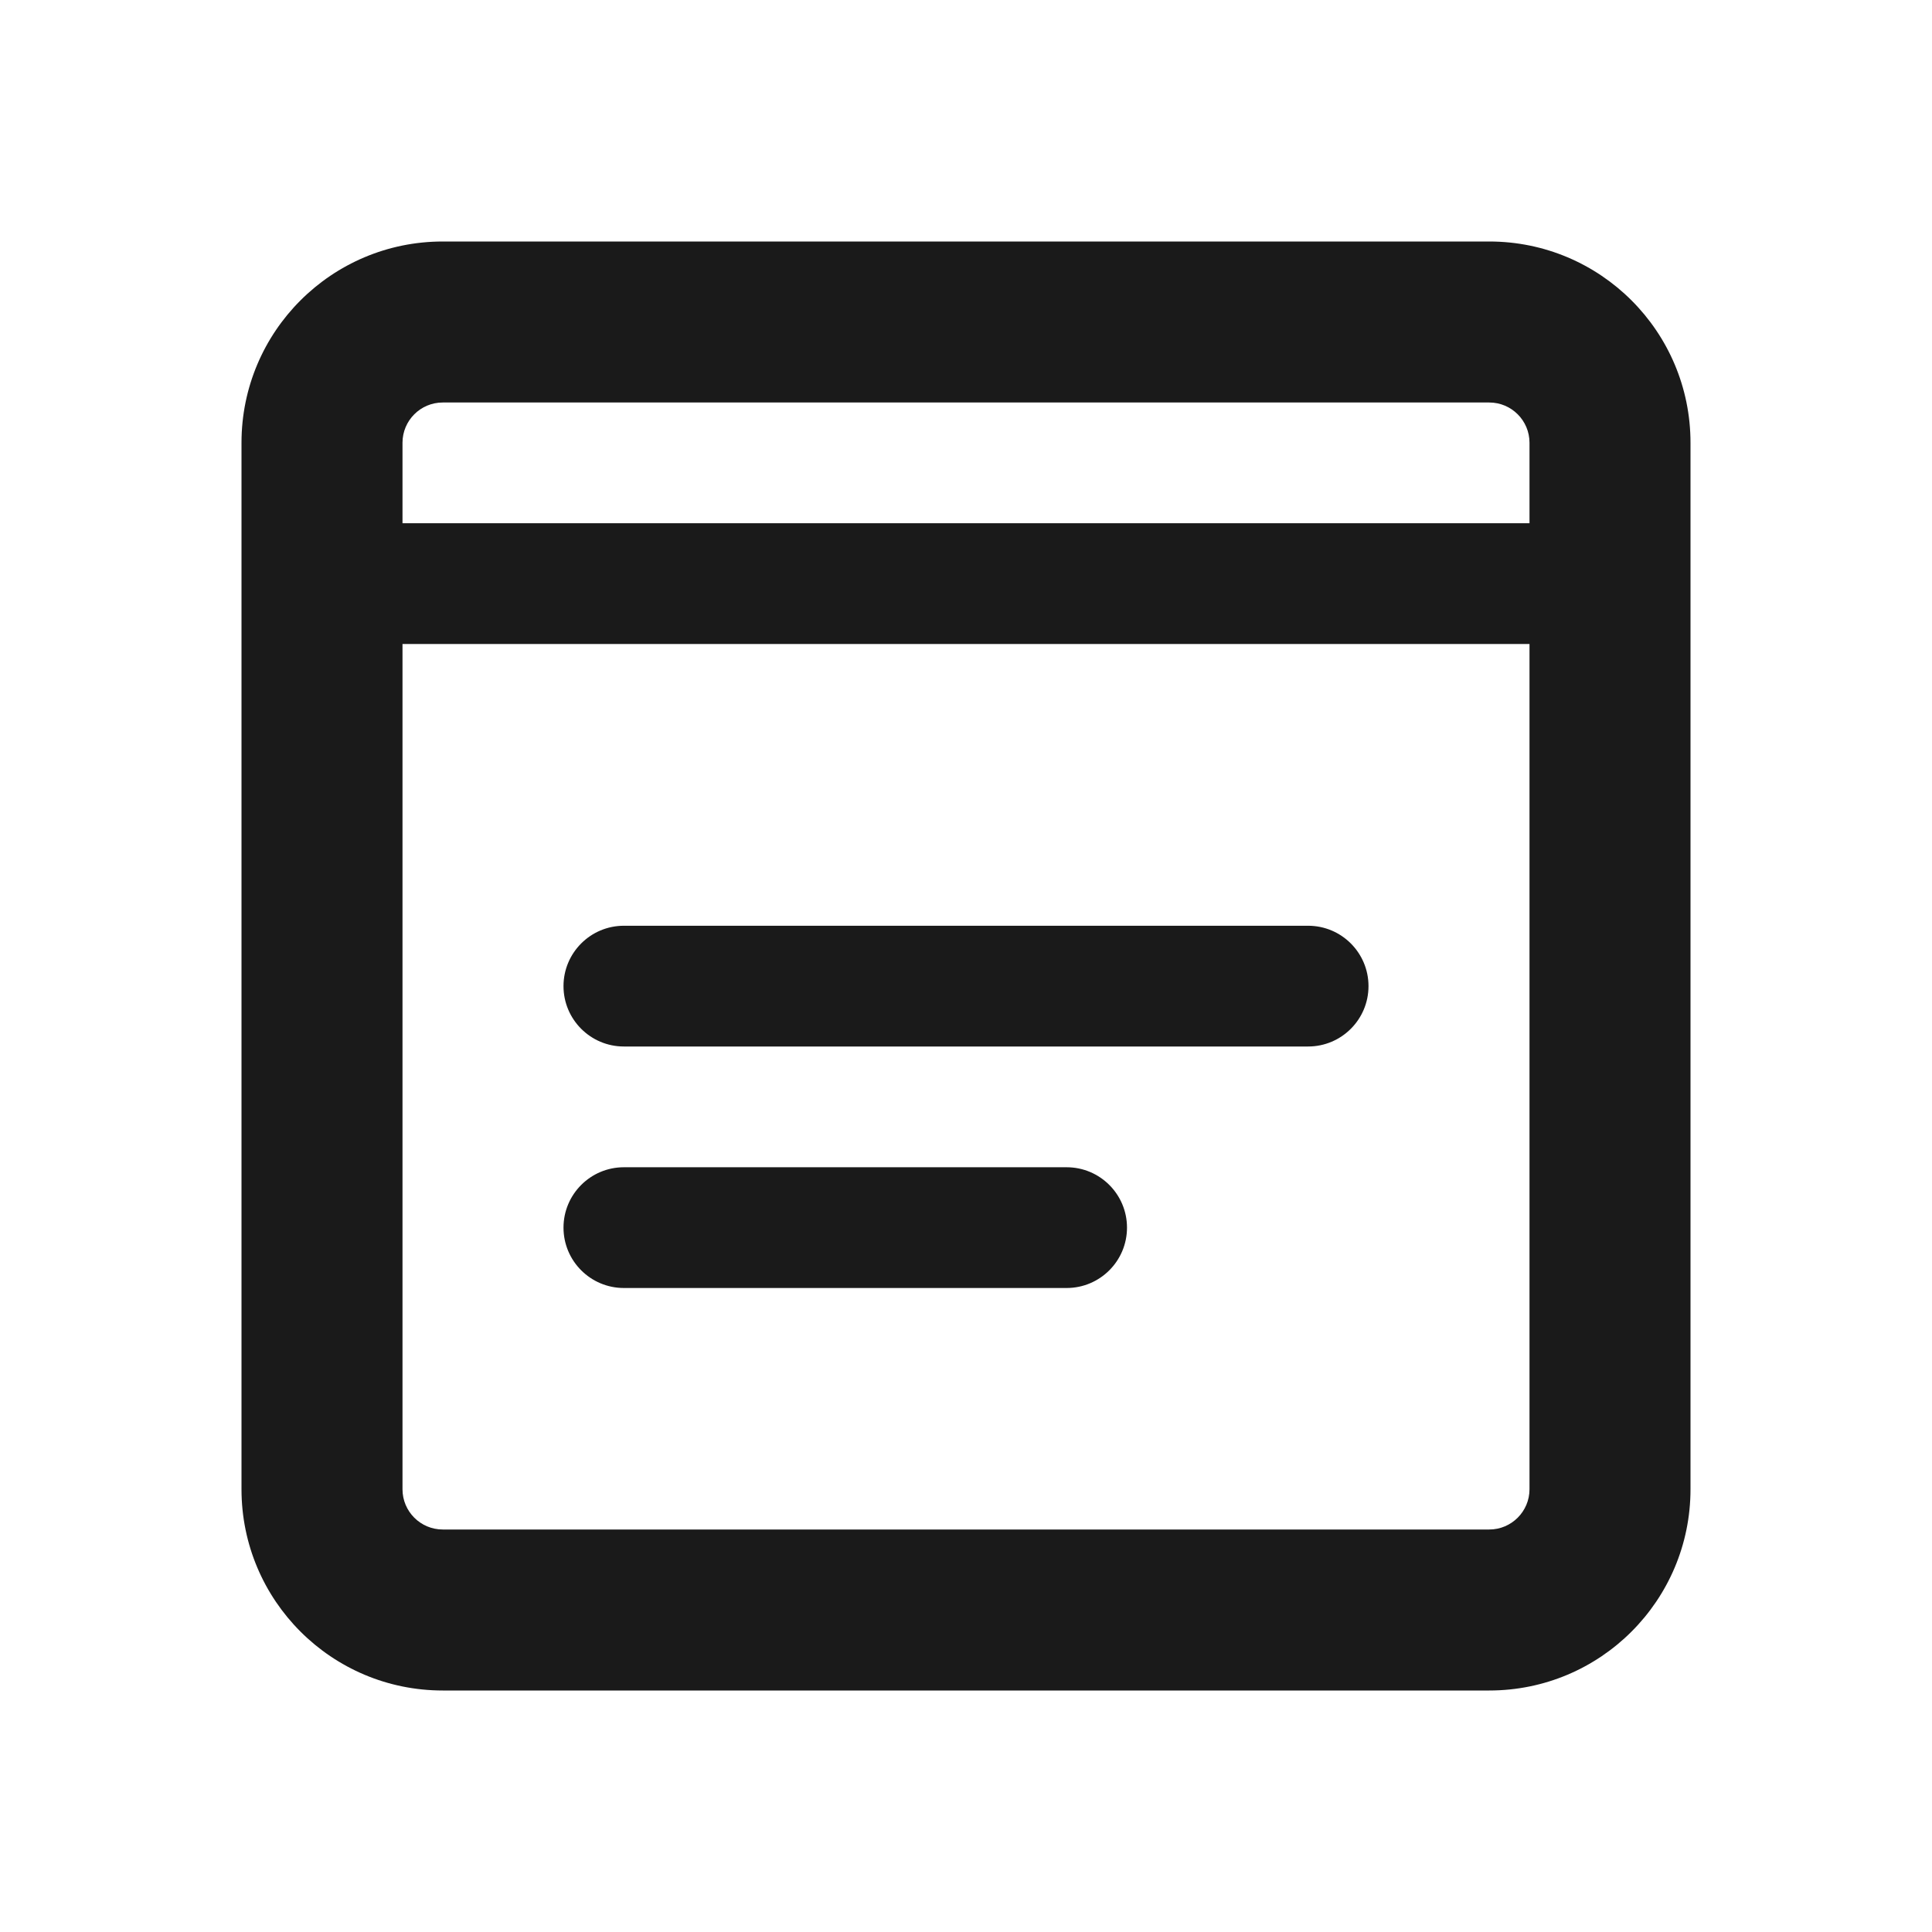 <svg width="24" height="24" viewBox="0 0 24 24" fill="none" xmlns="http://www.w3.org/2000/svg">
<path d="M7.75 11.5C7.336 11.5 7 11.836 7 12.25C7 12.664 7.336 13 7.75 13L16.25 13C16.664 13 17 12.664 17 12.25C17 11.836 16.664 11.5 16.25 11.5L7.75 11.5Z" fill="#1A1A1A"/>
<path d="M7 15.25C7 14.836 7.336 14.5 7.75 14.5L13.25 14.5C13.664 14.5 14 14.836 14 15.25C14 15.664 13.664 16 13.25 16L7.75 16C7.336 16 7 15.664 7 15.25Z" fill="#1A1A1A"/>
<path fill-rule="evenodd" clip-rule="evenodd" d="M18.5 3H5.5C4.119 3 3 4.119 3 5.5V18.5C3 19.881 4.119 21 5.5 21H18.5C19.881 21 21 19.881 21 18.5V5.5C21 4.119 19.881 3 18.5 3ZM5 5.5C5 5.224 5.224 5 5.5 5H18.5C18.776 5 19 5.224 19 5.5V6.5H5V5.5ZM5 8V18.5C5 18.776 5.224 19 5.5 19H18.5C18.776 19 19 18.776 19 18.5V8H5Z" fill="#1A1A1A"/>
</svg>
